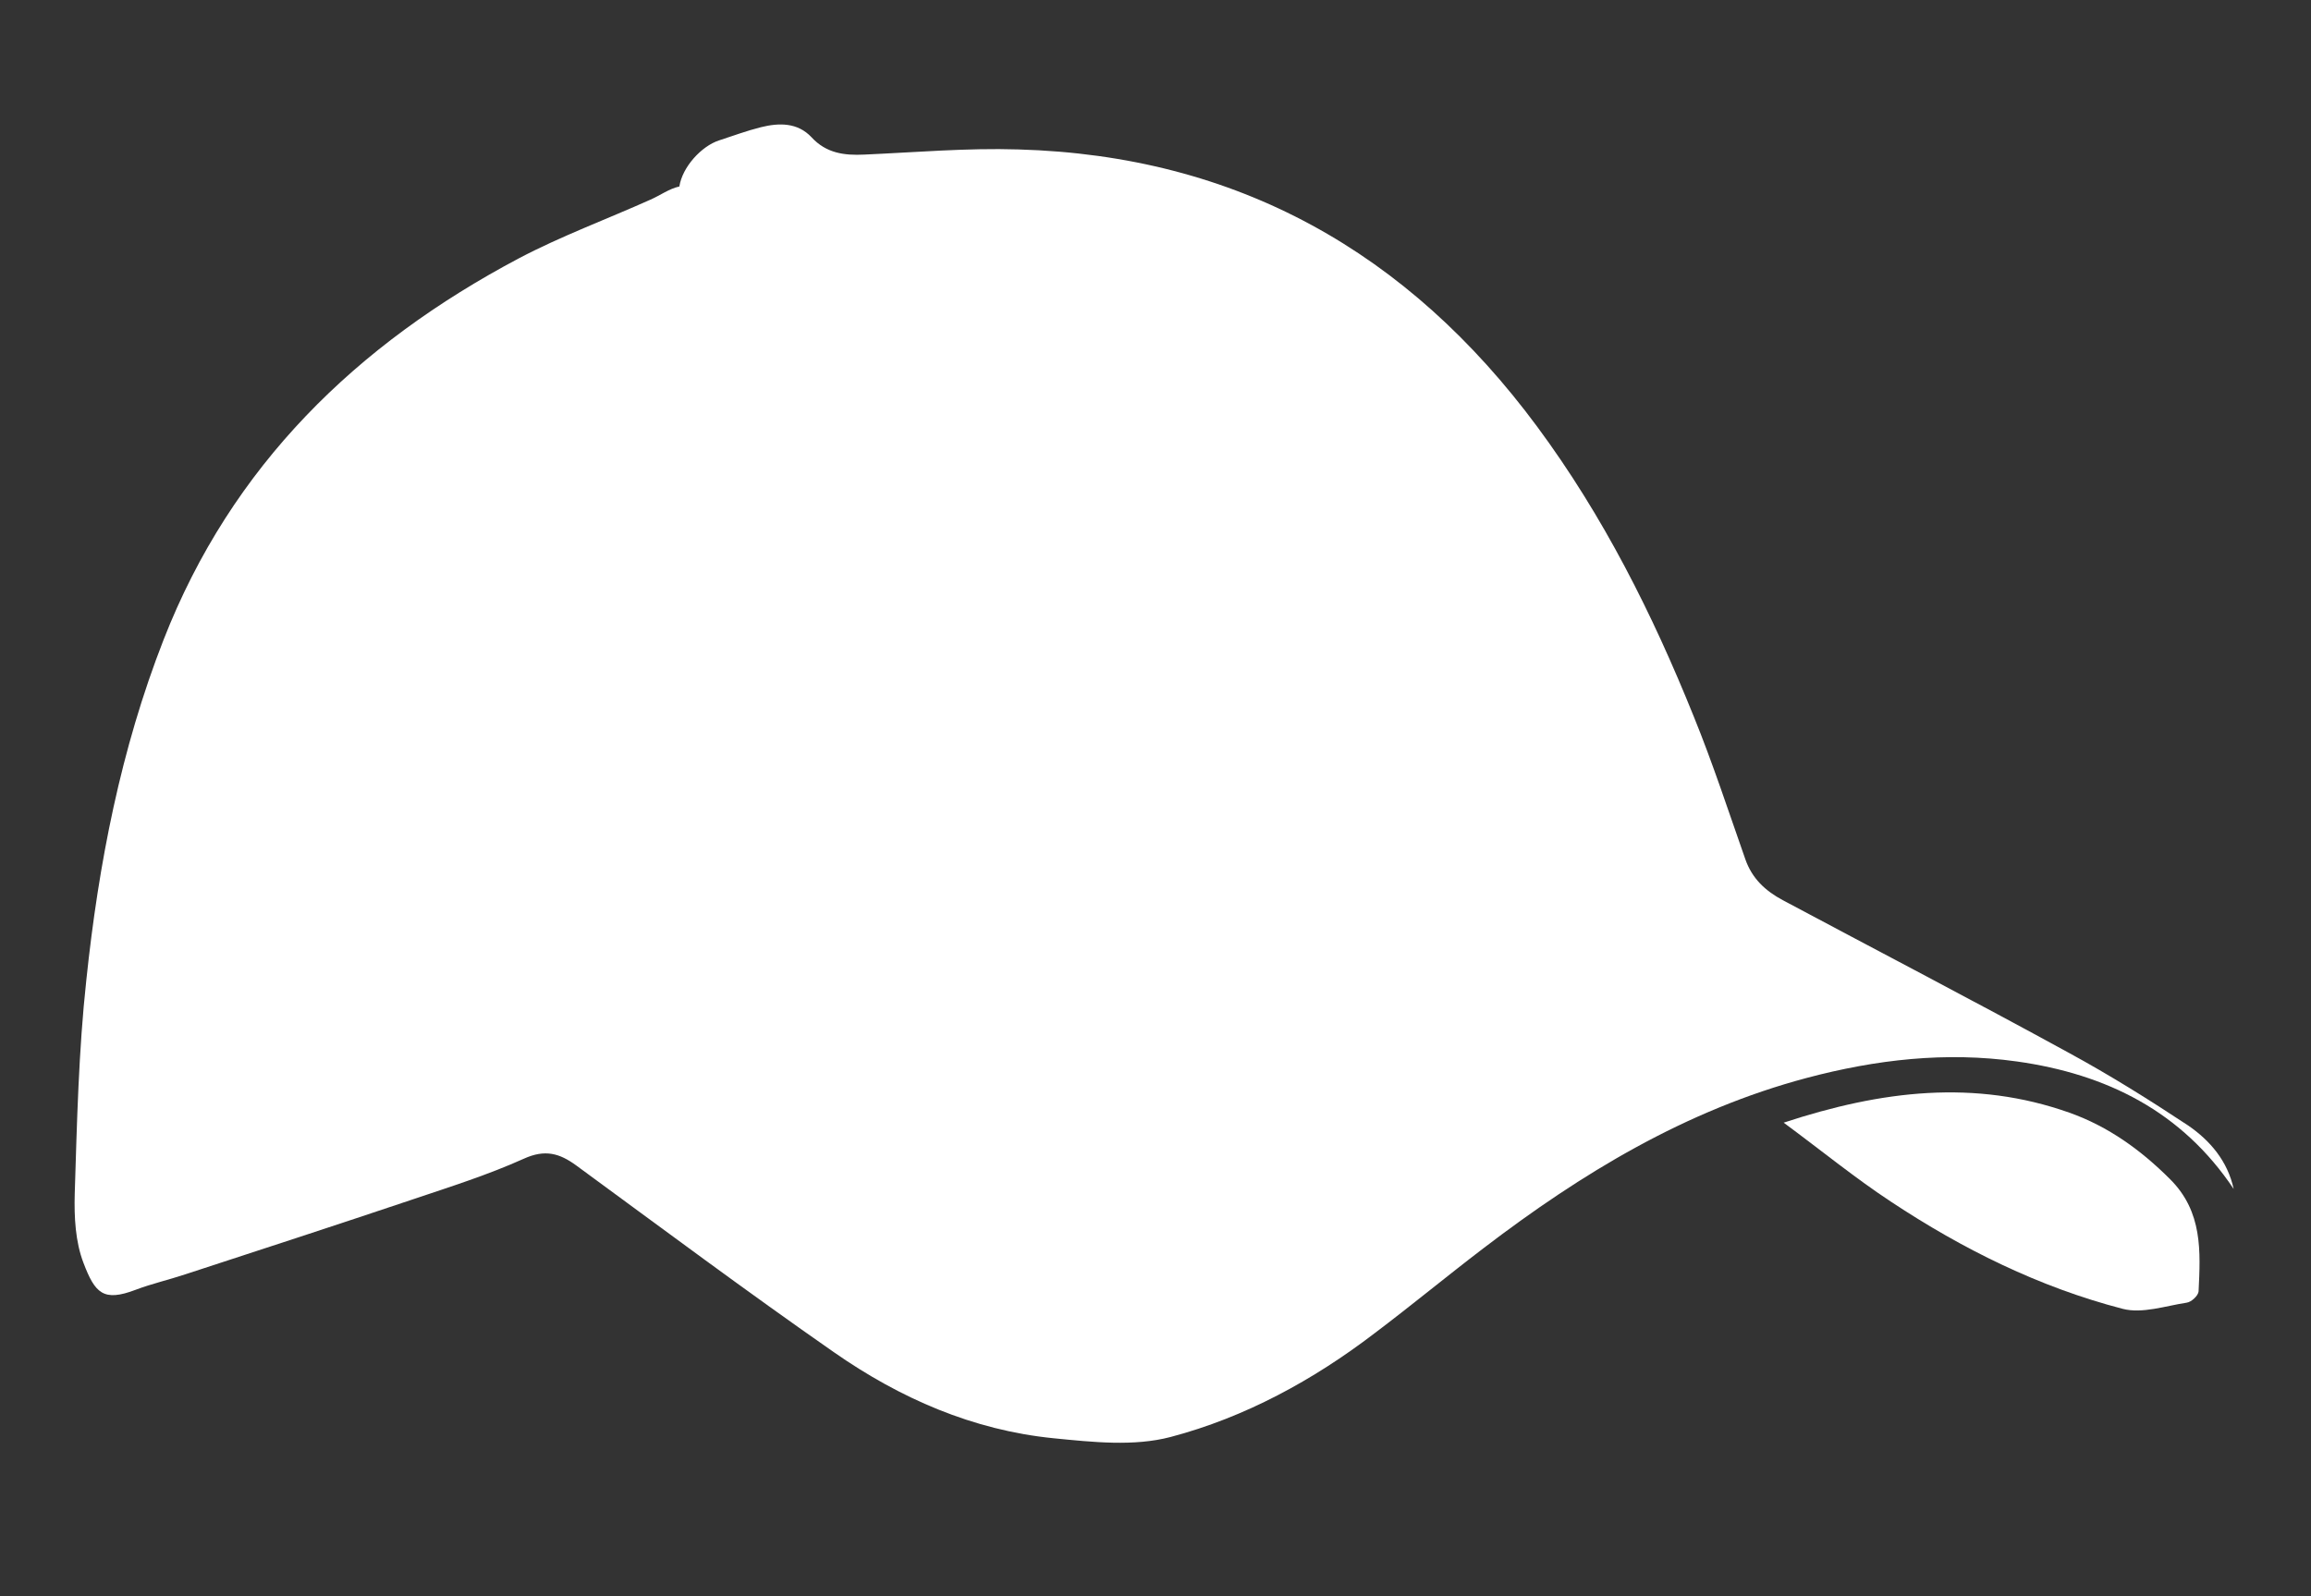 <?xml version="1.0" encoding="utf-8"?>
<!-- Generator: Adobe Illustrator 19.1.0, SVG Export Plug-In . SVG Version: 6.00 Build 0)  -->
<svg version="1.1" id="Layer_1" xmlns="http://www.w3.org/2000/svg" xmlns:xlink="http://www.w3.org/1999/xlink" x="0px" y="0px"
	 viewBox="0 0 717.4 495.6" style="enable-background:new 0 0 717.4 495.6;" xml:space="preserve">
<rect x="0" y="0" width="717.4" height="495.6" fill="#333333" stroke="none"/>
<style type="text/css">
	.st0{fill:#FFFFFF;}
</style>
<g>
	<path class="st0" d="M693.4,369.2c-16.1-24.1-39.5-35.7-67.3-39.6c-22.1-3.1-43.7-0.6-65.2,5.1c-37.6,10-69.9,29.6-100.4,52.9
		c-11.4,8.7-22.4,17.8-33.8,26.4c-19.1,14.6-40.2,26.1-63.3,32.2c-11.4,3-24.2,1.6-36.3,0.4c-25.1-2.5-47.7-12.4-68.2-26.7
		c-27-18.8-53.4-38.5-80-58c-5.2-3.8-9.7-5.1-16.3-2.1c-11.1,5-22.8,8.7-34.4,12.6c-23.5,7.9-47.1,15.6-70.7,23.3
		c-5.1,1.7-10.4,2.9-15.4,4.8c-10,3.8-12.6,1.1-16.2-8.4c-2.5-6.5-2.9-14.2-2.7-21.4c0.7-22.2,1.2-44.4,3.6-66.4
		c3.8-36.1,10.7-71.7,24-105.7c21.1-54,59.9-91.7,110.3-118.4c13.1-6.9,27.2-12.1,40.8-18.2c3-1.3,5.8-3.4,9-4.1c0,0,0,0,0,0
		c0.9-6,6.8-12.5,12.3-14.3c4.3-1.4,8.6-3,13-4.1c5.6-1.4,11.4-1.5,15.7,3.1c4.6,5,10.2,5.7,16.4,5.4c15.9-0.7,31.9-2.1,47.8-1.6
		c67.9,1.9,121,31.9,161.1,86.1c20.5,27.7,35.8,58.2,48.6,90c5.9,14.5,10.8,29.5,16,44.3c2.1,6,6.2,9.8,11.6,12.7
		c29.6,15.8,59.4,31.3,88.8,47.4c12.7,6.9,25,14.6,37.1,22.6C686.1,354.2,691.5,360.5,693.4,369.2z"/>
	<path class="st0" d="M553.7,348.6c30.4-10,59.3-13.5,88.7-3.1c12.1,4.3,22.2,11.6,31.3,20.7c10.1,10.1,9.4,22.4,8.8,34.8
		c-0.1,1.3-2.2,3.3-3.7,3.5c-6.6,1-13.8,3.5-19.9,1.9c-25.8-6.7-49.6-18.5-71.8-33.2C576,365.9,565.6,357.4,553.7,348.6z"/>
</g>
</svg>
